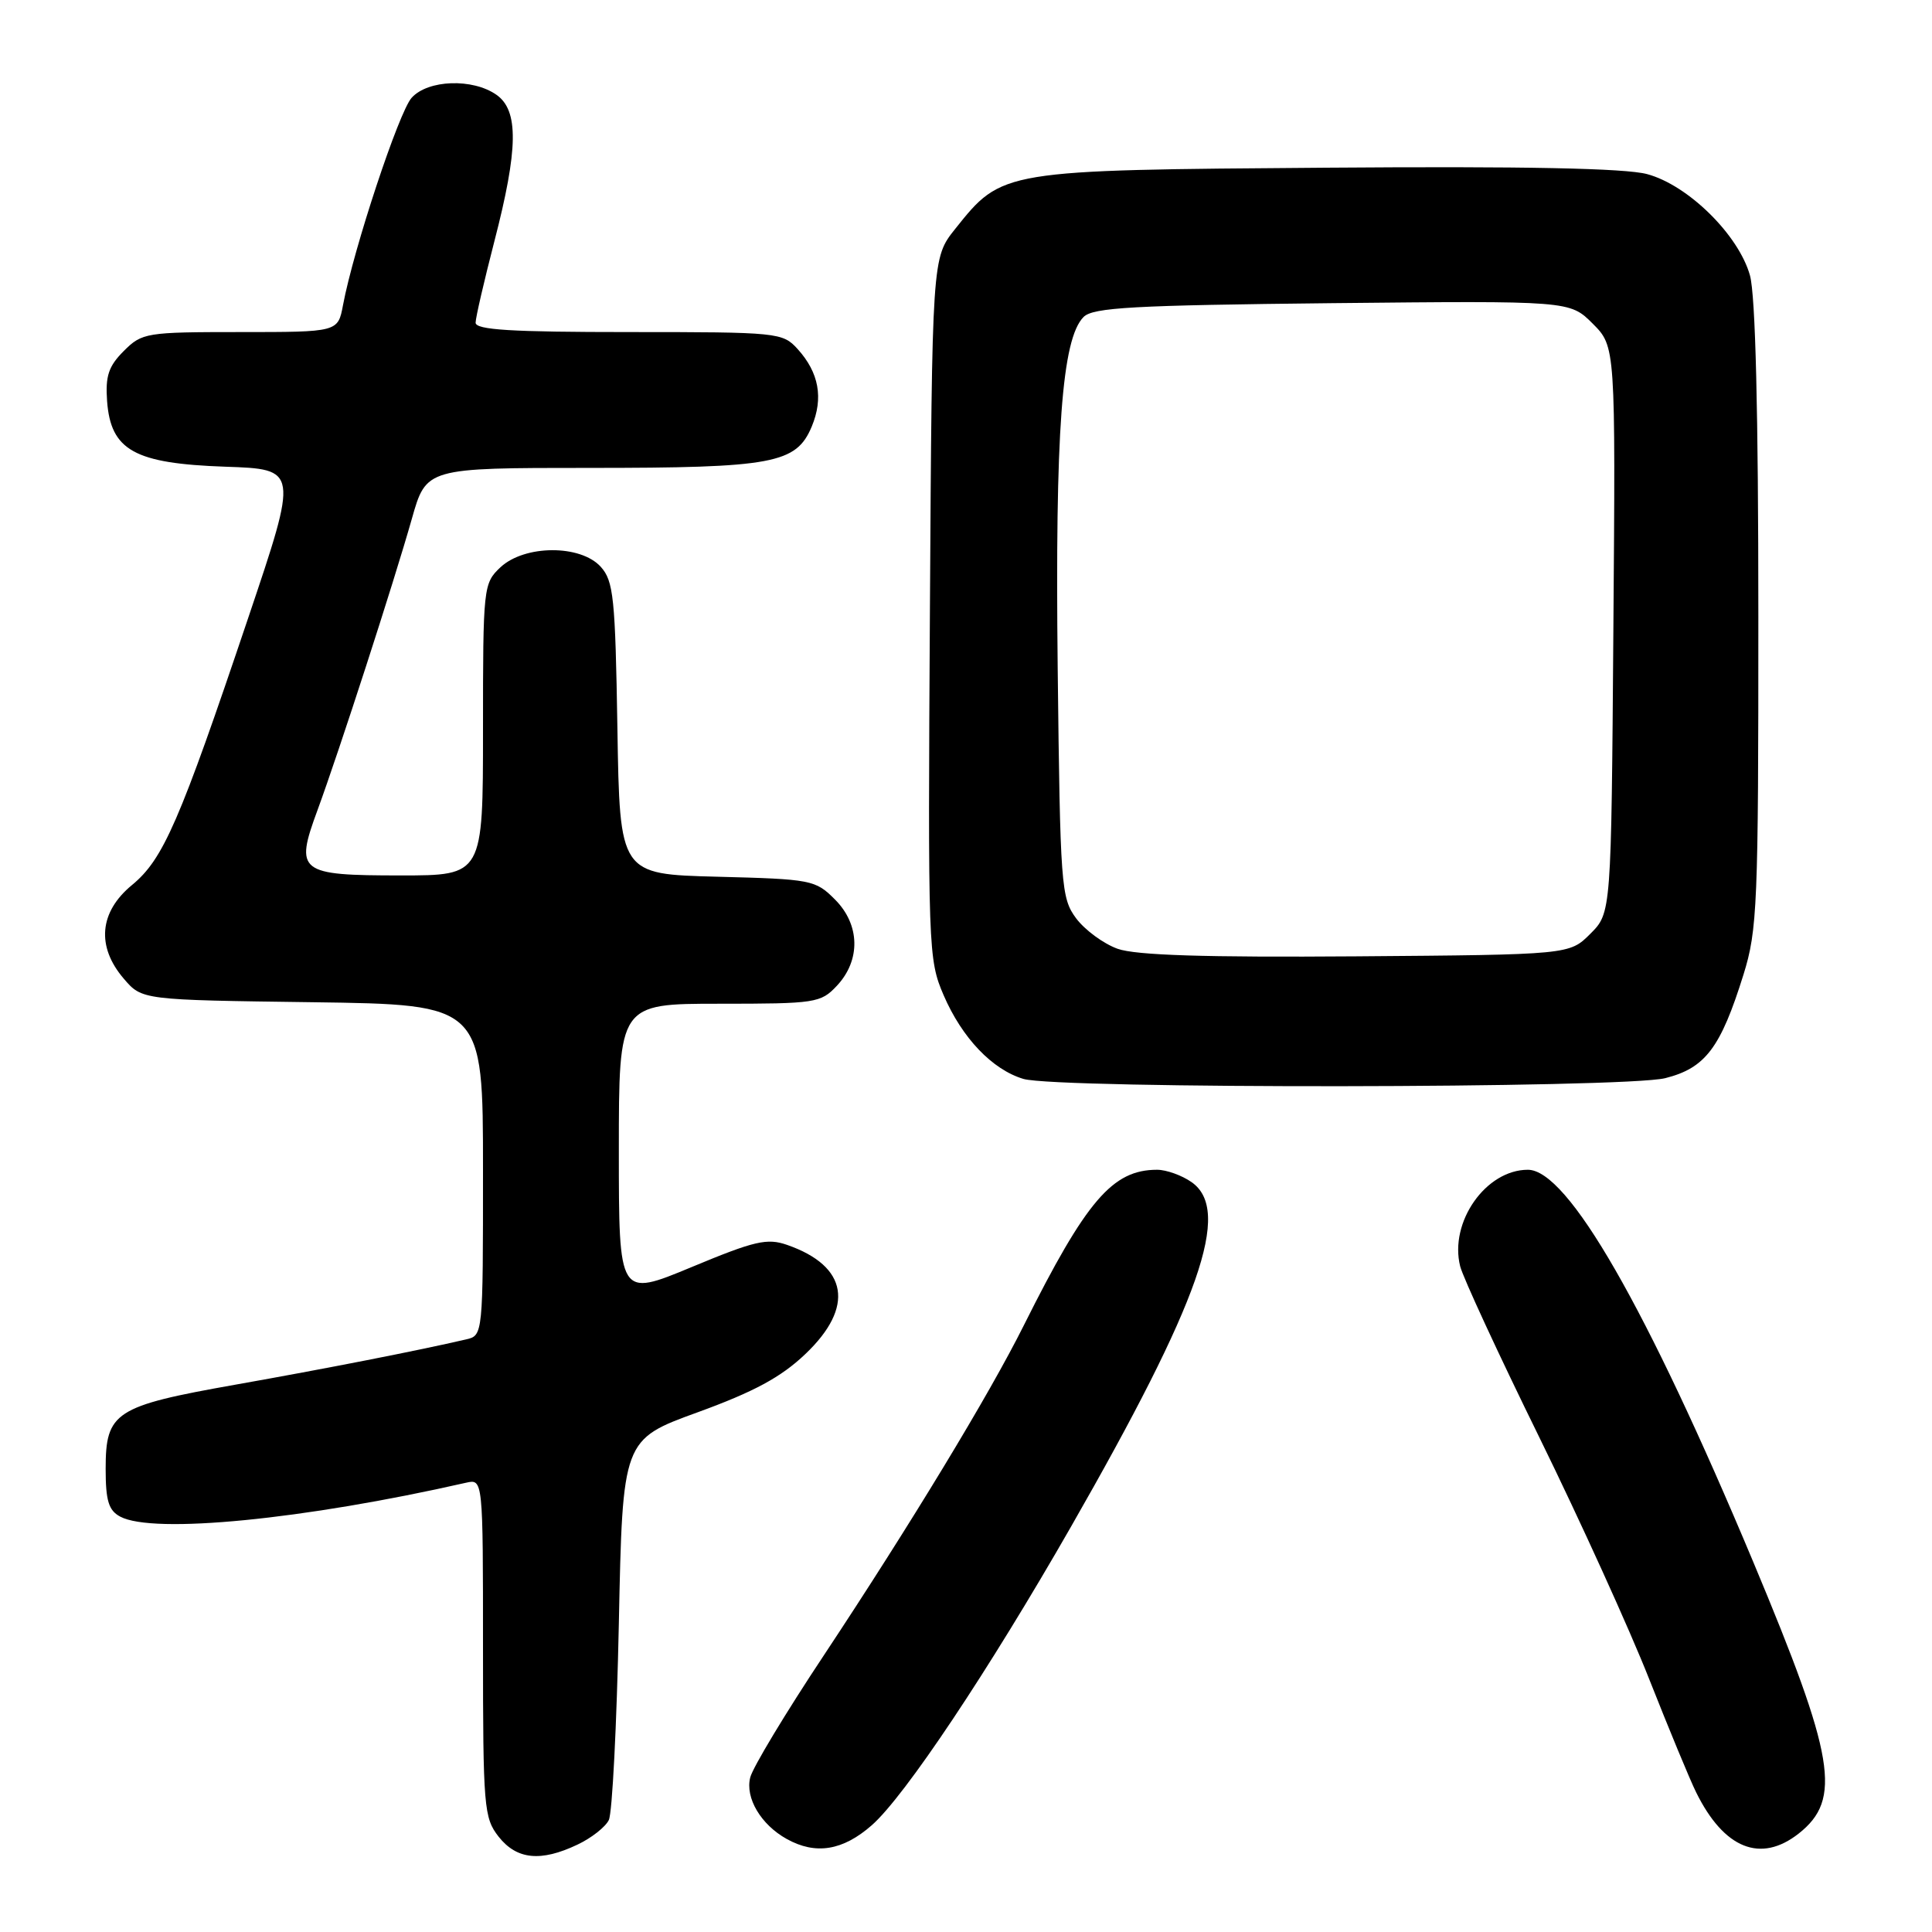 <?xml version="1.0" encoding="UTF-8" standalone="no"?>
<!DOCTYPE svg PUBLIC "-//W3C//DTD SVG 1.1//EN" "http://www.w3.org/Graphics/SVG/1.1/DTD/svg11.dtd" >
<svg xmlns="http://www.w3.org/2000/svg" xmlns:xlink="http://www.w3.org/1999/xlink" version="1.1" viewBox="0 0 256 256">
 <g >
 <path fill="currentColor"
d=" M 76.52 244.42 C 78.35 243.56 80.22 242.09 80.67 241.17 C 81.13 240.25 81.72 228.53 82.00 215.13 C 82.50 190.75 82.50 190.75 92.46 187.13 C 99.93 184.41 103.50 182.48 106.71 179.42 C 113.27 173.19 112.37 167.77 104.31 164.96 C 101.65 164.03 100.01 164.41 91.63 167.90 C 82.00 171.90 82.00 171.90 82.00 152.45 C 82.00 133.00 82.00 133.00 95.33 133.00 C 108.07 133.00 108.75 132.90 110.89 130.62 C 114.07 127.23 113.97 122.51 110.63 119.18 C 108.05 116.59 107.51 116.49 95.04 116.17 C 82.12 115.84 82.12 115.84 81.81 96.52 C 81.53 79.18 81.30 76.99 79.60 75.10 C 76.91 72.14 69.51 72.18 66.31 75.17 C 64.05 77.30 64.00 77.77 64.00 96.67 C 64.00 116.00 64.00 116.00 53.12 116.00 C 39.58 116.00 39.04 115.57 42.07 107.35 C 44.94 99.54 52.19 77.15 54.57 68.75 C 56.48 62.00 56.48 62.00 78.09 62.00 C 102.46 62.00 105.50 61.43 107.56 56.52 C 109.13 52.75 108.52 49.37 105.69 46.25 C 103.70 44.06 103.13 44.00 83.33 44.00 C 67.72 44.00 63.00 43.71 63.02 42.75 C 63.03 42.06 64.15 37.23 65.50 32.00 C 68.68 19.73 68.75 14.64 65.78 12.56 C 62.63 10.35 56.71 10.56 54.55 12.95 C 52.86 14.81 46.85 32.97 45.45 40.43 C 44.78 44.00 44.78 44.00 31.84 44.00 C 19.36 44.00 18.82 44.09 16.40 46.51 C 14.38 48.53 13.95 49.83 14.19 53.16 C 14.68 59.68 17.82 61.42 29.83 61.84 C 39.53 62.17 39.53 62.17 32.90 81.84 C 23.77 108.95 21.64 113.85 17.49 117.27 C 13.14 120.85 12.75 125.43 16.41 129.69 C 18.82 132.50 18.82 132.50 41.41 132.80 C 64.00 133.11 64.00 133.11 64.00 155.03 C 64.00 176.95 64.00 176.96 61.75 177.48 C 55.39 178.96 43.09 181.37 31.17 183.48 C 15.22 186.31 14.00 187.10 14.00 194.62 C 14.00 198.85 14.39 200.14 15.93 200.96 C 20.31 203.31 40.32 201.34 61.75 196.47 C 64.00 195.96 64.00 195.96 64.00 218.35 C 64.00 239.48 64.12 240.88 66.07 243.37 C 68.47 246.41 71.65 246.74 76.52 244.42 Z  M 115.52 241.85 C 119.89 238.01 130.98 221.39 141.90 202.32 C 159.06 172.35 163.25 160.39 157.89 156.64 C 156.61 155.74 154.55 155.00 153.32 155.00 C 147.41 155.00 143.94 159.06 135.67 175.60 C 131.07 184.82 120.66 201.98 109.17 219.33 C 104.12 226.93 99.73 234.22 99.41 235.52 C 98.72 238.23 100.83 241.78 104.24 243.67 C 108.08 245.81 111.68 245.22 115.52 241.85 Z  M 238.33 242.96 C 244.09 238.42 243.16 232.88 232.33 207.00 C 218.12 173.08 207.73 155.00 202.45 155.00 C 196.88 155.00 192.01 161.94 193.48 167.79 C 193.85 169.26 198.57 179.47 203.98 190.48 C 209.38 201.49 215.93 215.90 218.53 222.50 C 221.14 229.10 223.93 235.85 224.75 237.50 C 228.44 244.97 233.29 246.92 238.33 242.96 Z  M 220.66 142.86 C 225.97 141.52 227.99 138.85 231.02 129.14 C 232.86 123.24 233.00 119.88 232.99 81.64 C 232.99 54.59 232.61 39.13 231.88 36.50 C 230.39 31.14 223.69 24.53 218.25 23.07 C 215.36 22.29 202.02 22.02 175.77 22.22 C 132.67 22.54 132.81 22.51 126.56 30.34 C 123.50 34.18 123.50 34.18 123.22 80.59 C 122.95 125.85 122.99 127.12 125.04 131.88 C 127.48 137.53 131.47 141.72 135.60 142.96 C 140.12 144.31 215.24 144.22 220.66 142.86 Z  M 148.09 125.72 C 146.22 125.05 143.75 123.23 142.59 121.68 C 140.60 118.99 140.48 117.45 140.15 88.55 C 139.80 57.24 140.70 44.89 143.58 42.00 C 144.83 40.74 150.20 40.45 176.54 40.17 C 208.00 39.85 208.00 39.85 211.04 42.88 C 214.07 45.92 214.07 45.92 213.78 83.44 C 213.50 120.96 213.50 120.96 210.73 123.73 C 207.96 126.50 207.96 126.50 179.73 126.72 C 159.61 126.87 150.52 126.58 148.09 125.72 Z "/>
</g>
</svg>